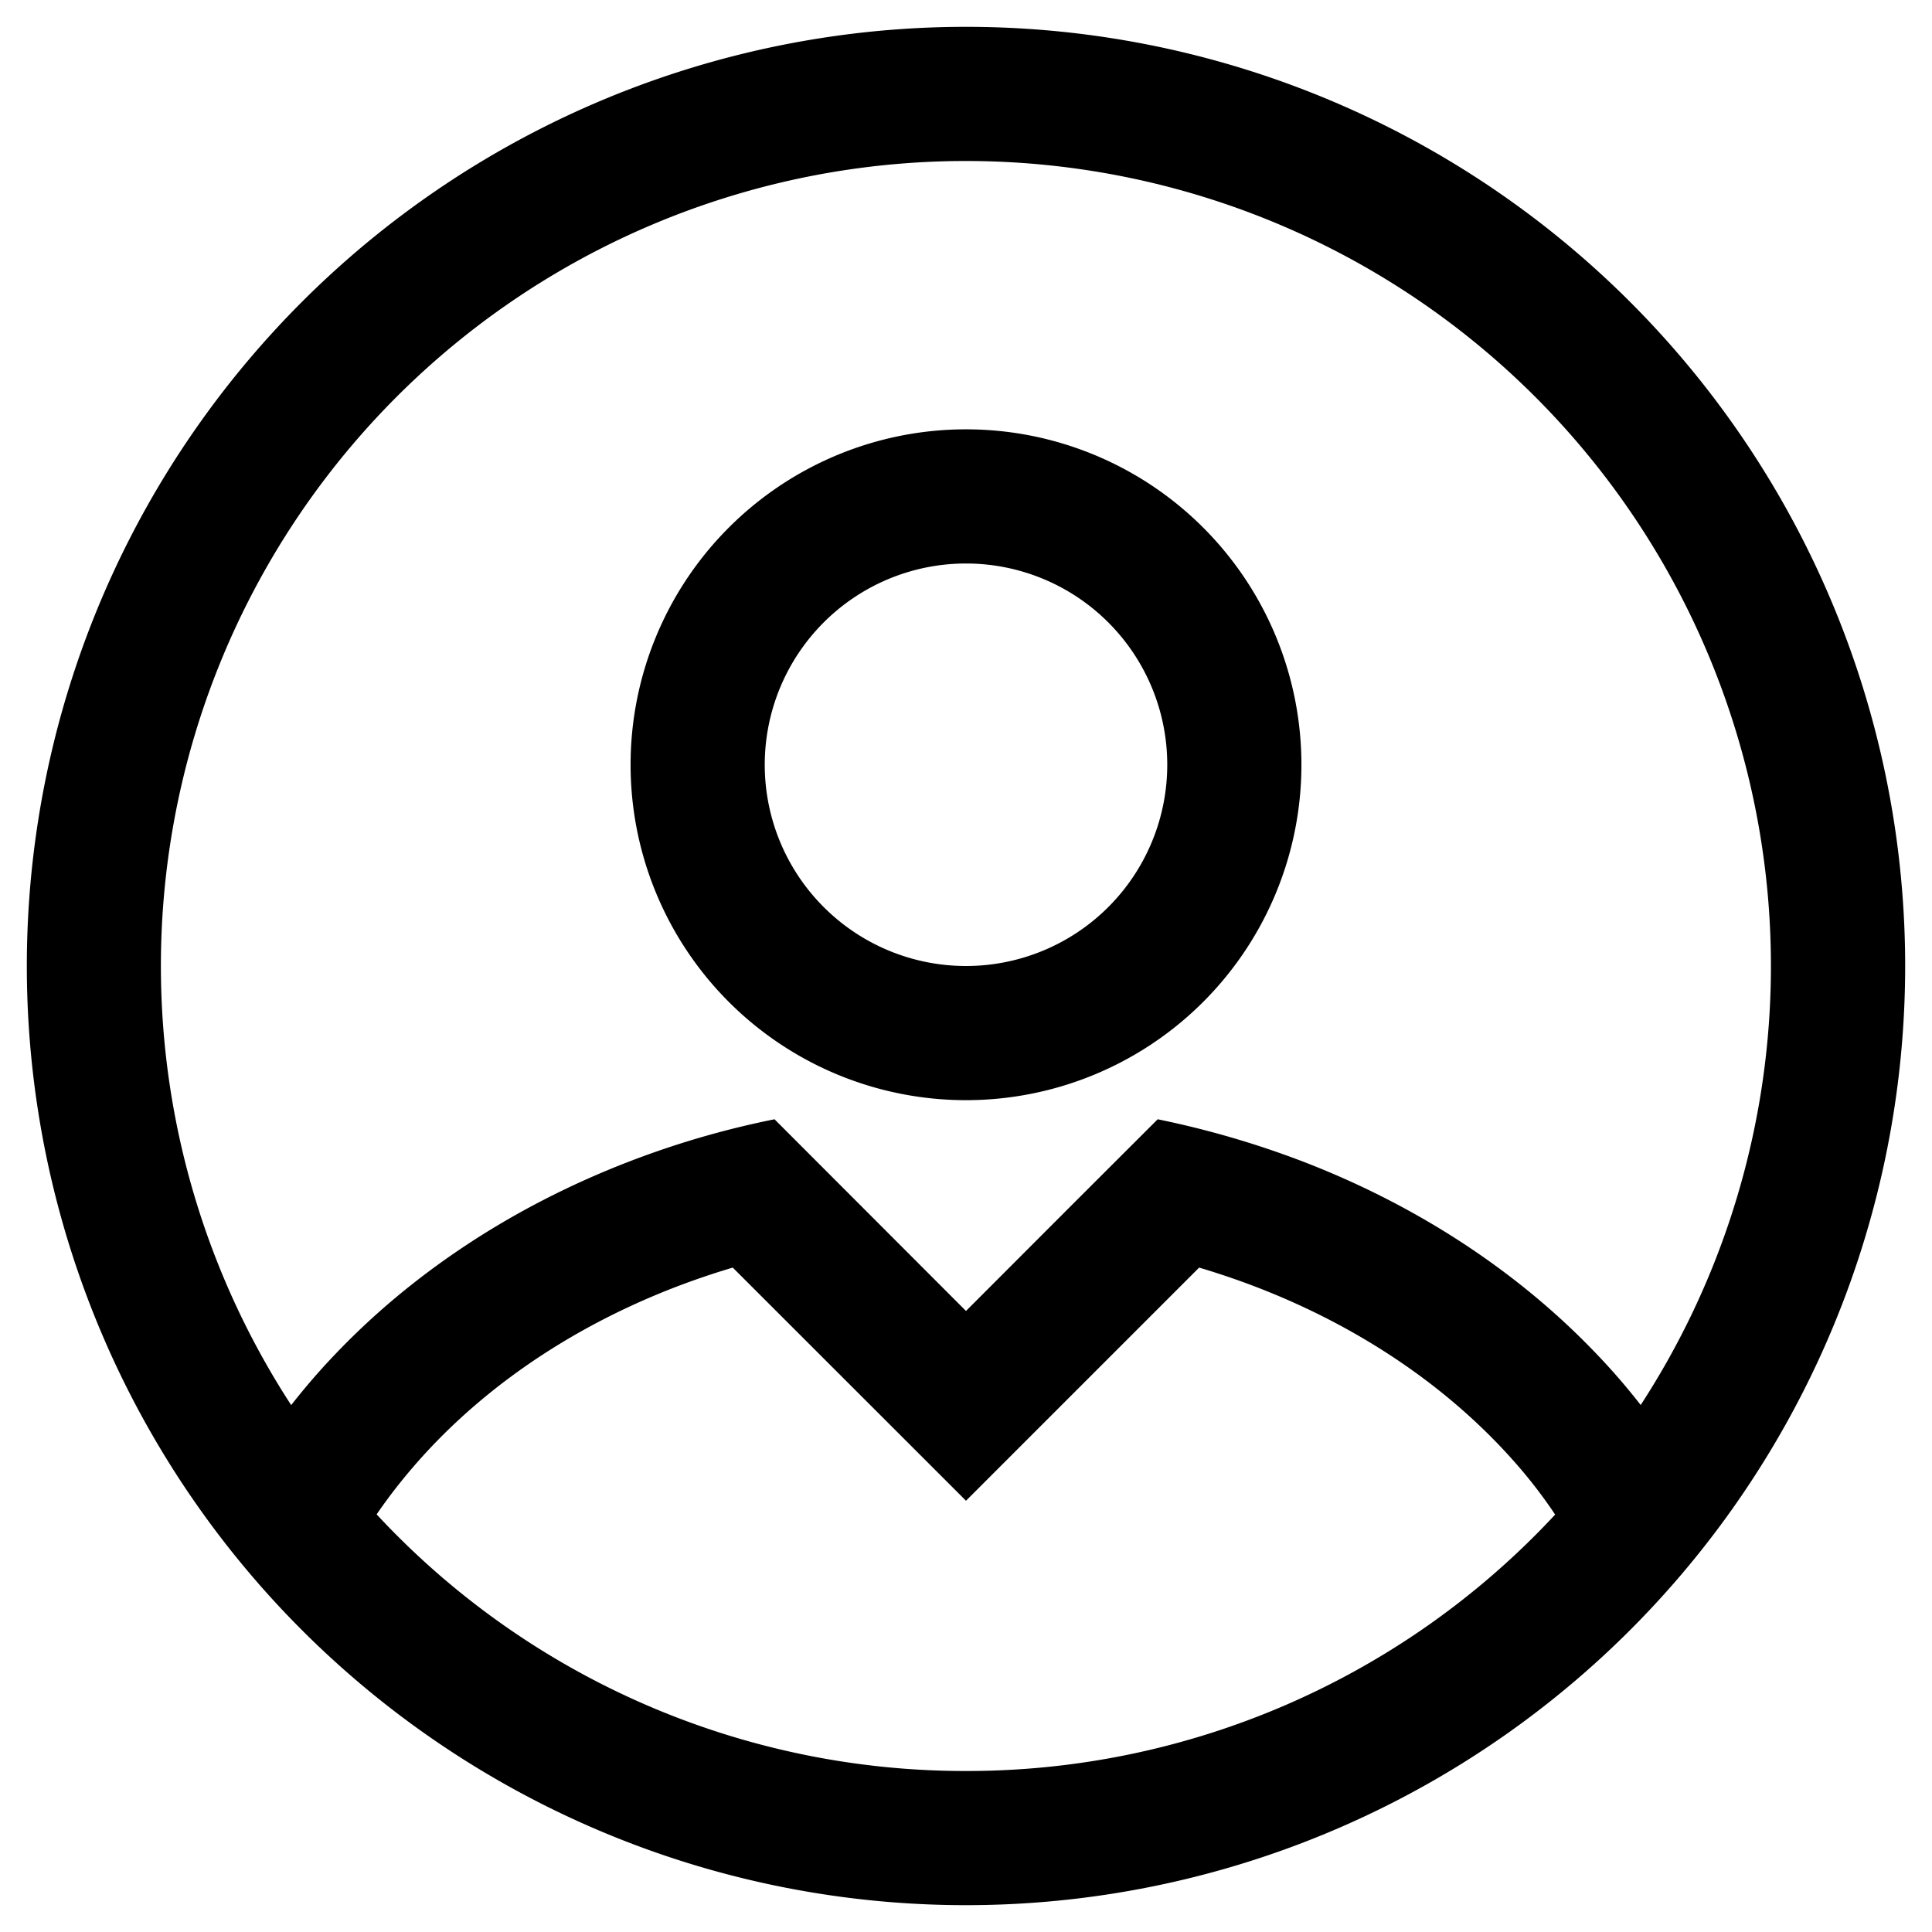 <svg width="18" height="18" xmlns="http://www.w3.org/2000/svg" xmlns:xlink="http://www.w3.org/1999/xlink"><defs><path d="M10 1.25a8.75 8.75 0 110 17.5 8.75 8.75 0 010-17.5zM4.843 14.675c-.12.14-.232.285-.334.434A7.48 7.48 0 0010 17.5a7.48 7.48 0 005.489-2.389 4.588 4.588 0 00-.402-.517c-.721-.806-1.734-1.434-2.915-1.784L10 14.982 7.827 12.81c-1.22.362-2.26 1.02-2.984 1.865zM10 2.5a7.5 7.5 0 00-6.287 11.591c.123-.157.254-.31.393-.456.726-.768 1.664-1.39 2.74-1.807l.034-.013.216-.08-.25.093a8.307 8.307 0 011.37-.4L10 13.214l.967-.968.819-.818a8.627 8.627 0 011.369.4c1.066.413 1.998 1.029 2.721 1.788.146.152.282.31.41.474A7.5 7.5 0 0010 2.5zM10 5a3.125 3.125 0 110 6.25A3.125 3.125 0 0110 5zm0 1.25A1.875 1.875 0 1010 10a1.875 1.875 0 000-3.75z" id="a"/></defs><use xlink:href="#a" transform="translate(-1 -1)"/></svg>